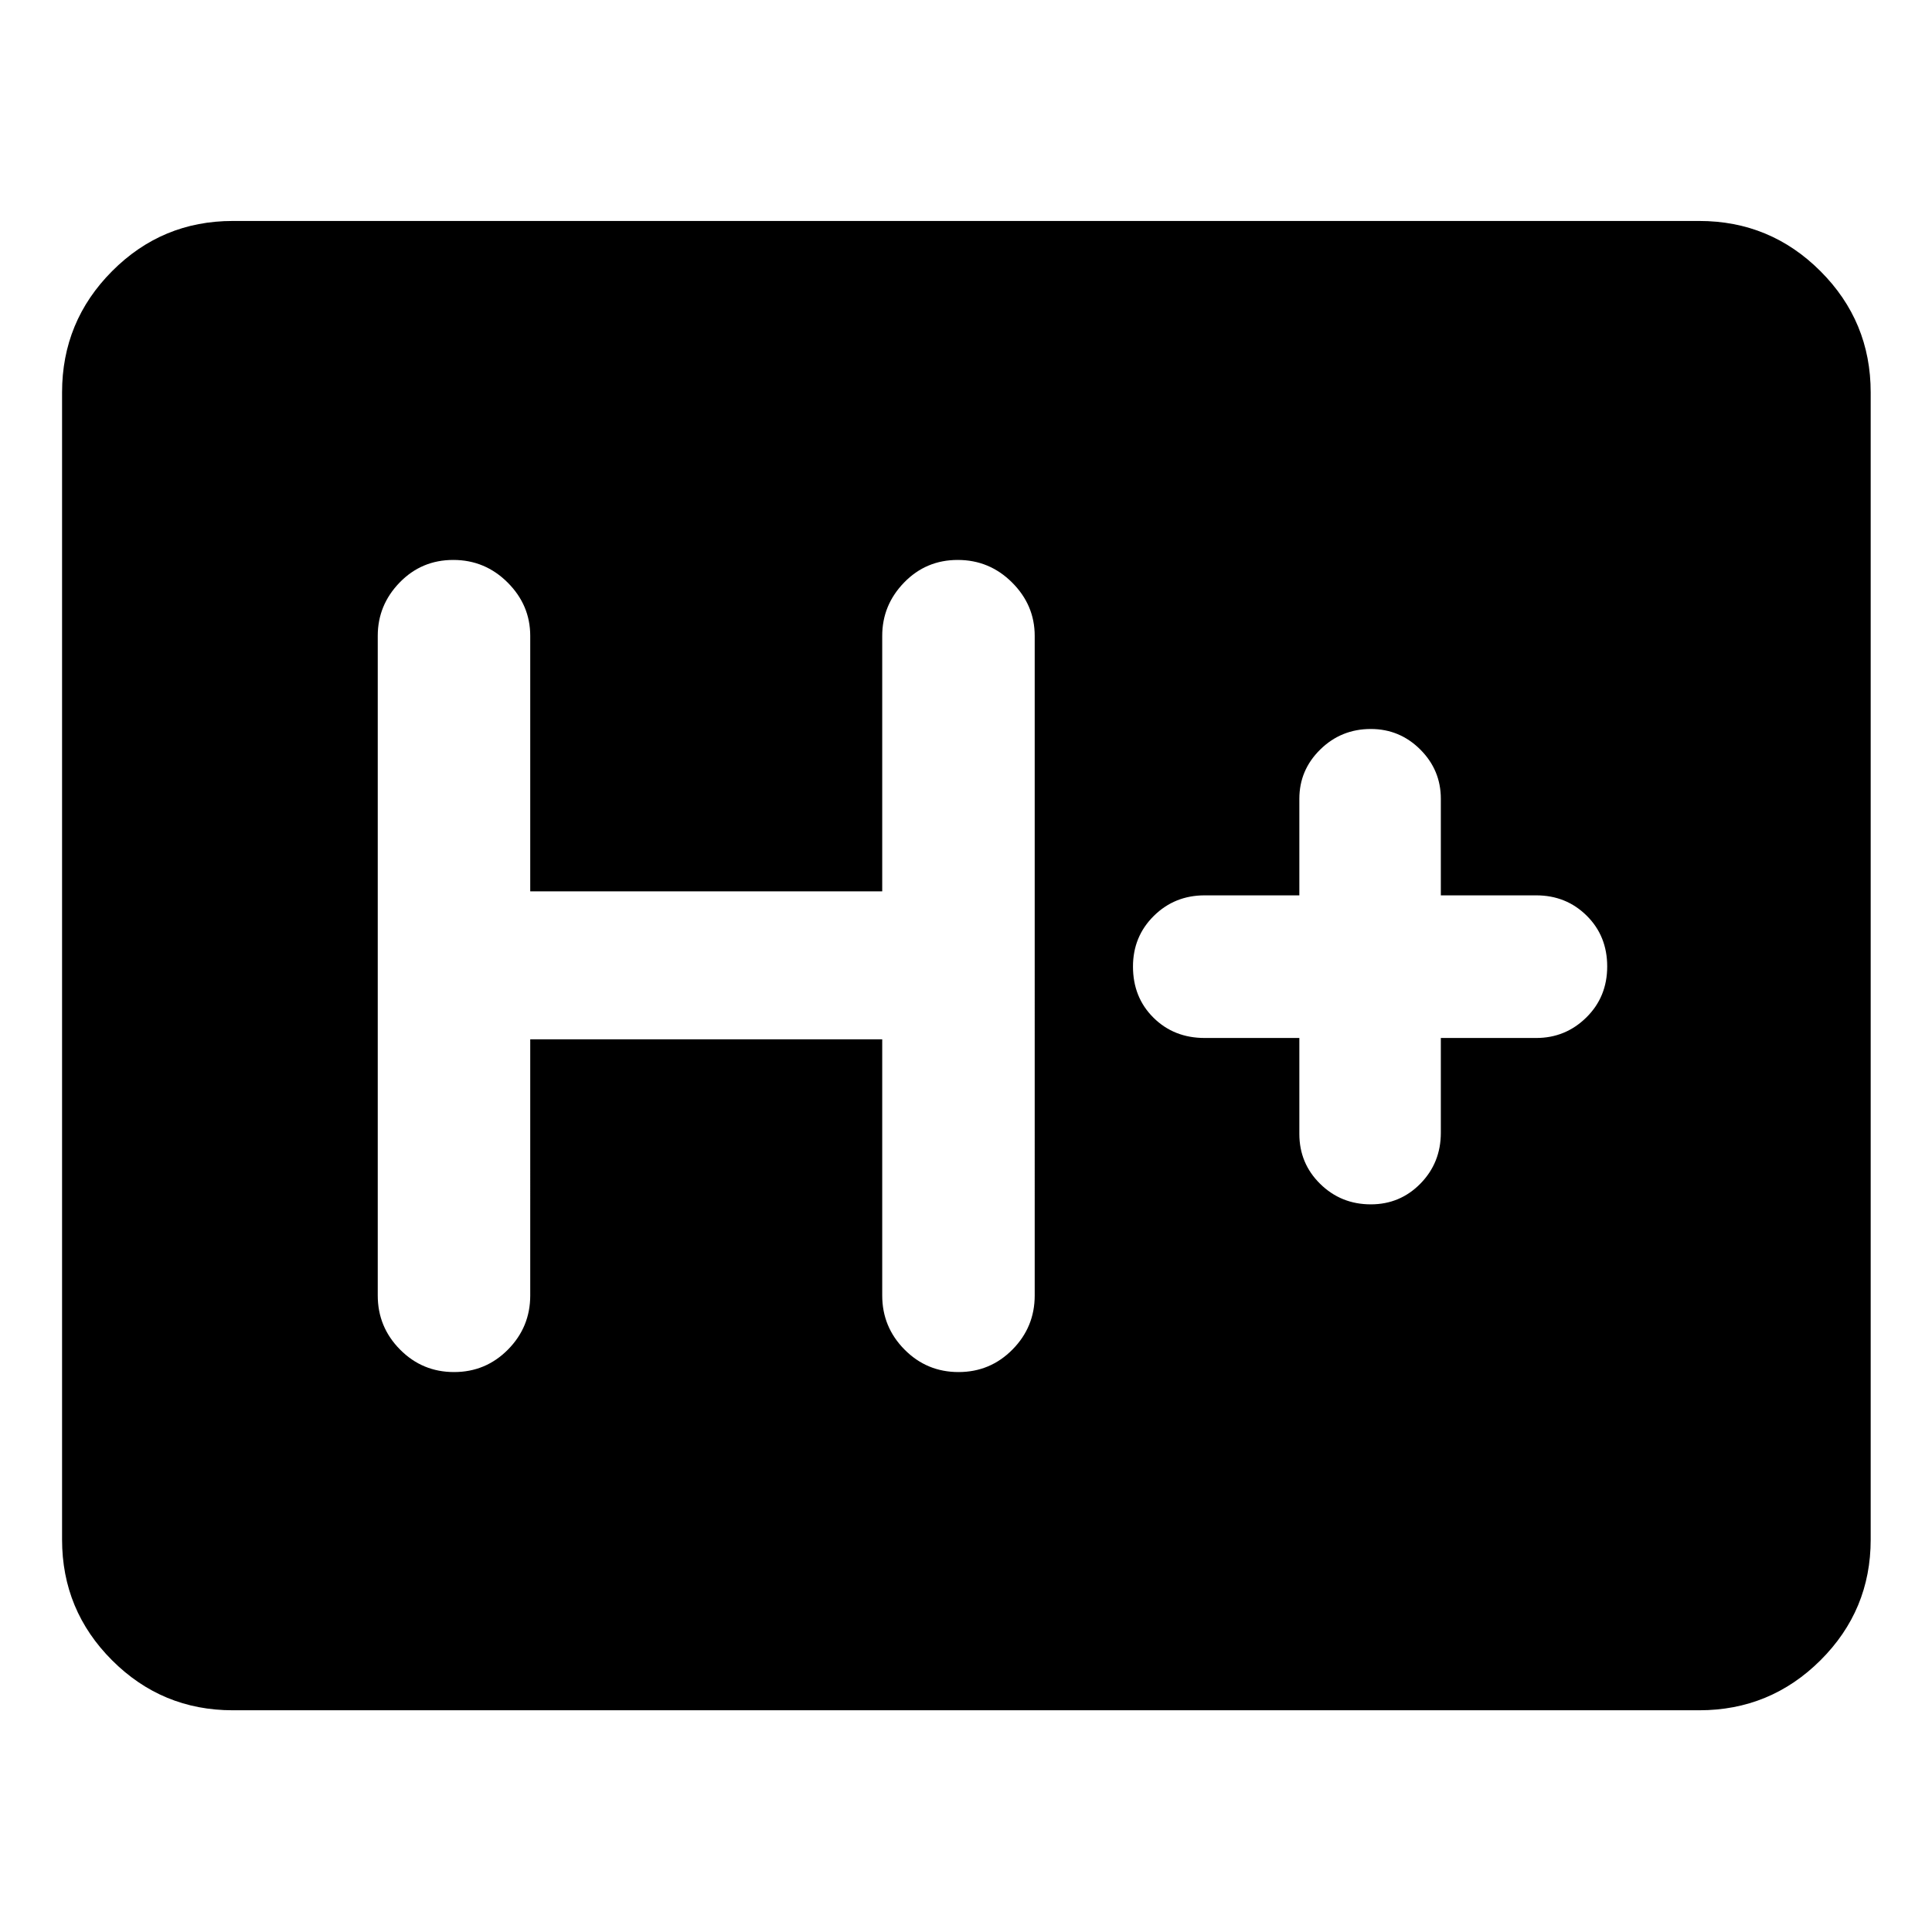 <svg xmlns="http://www.w3.org/2000/svg" height="40" viewBox="0 96 960 960" width="40"><path d="M115.652 945.827q-35.127 0-59.97-24.843-24.842-24.842-24.842-59.969v-570.03q0-35.282 24.842-60.235 24.843-24.954 59.97-24.954h728.696q35.282 0 60.236 24.954 24.953 24.953 24.953 60.235v570.03q0 35.127-24.953 59.969-24.954 24.843-60.236 24.843H115.652ZM263.471 612.42H438.37v127.297q0 15.679 11.074 26.865 11.074 11.186 26.833 11.186 15.76 0 26.811-11.186 11.05-11.186 11.05-26.865V411.949q0-15.295-11.24-26.506t-27-11.211q-15.76 0-26.644 11.211-10.884 11.211-10.884 26.506v126.964H263.471V411.949q0-15.295-11.24-26.506-11.241-11.211-27-11.211-15.76 0-26.644 11.211-10.884 11.211-10.884 26.506v327.768q0 15.679 11.074 26.865 11.074 11.186 26.833 11.186 15.76 0 26.811-11.186 11.05-11.186 11.05-26.865V612.42Zm382.168-.652v47.631q0 14.694 10.355 24.865 10.356 10.171 25.157 10.171 14.56 0 24.676-10.333 10.116-10.334 10.116-25.269v-47.065h47.399q14.551 0 24.909-10.207 10.359-10.207 10.359-25.345 0-15.138-10.198-25.228-10.199-10.089-25.07-10.089h-47.399v-47.964q0-14.312-10.221-24.507-10.221-10.196-24.569-10.196-14.732 0-25.123 10.196-10.391 10.195-10.391 24.507v47.964h-47.066q-14.934 0-25.268 10.231-10.333 10.232-10.333 25.154 0 15.304 10.173 25.394 10.173 10.09 25.428 10.09h47.066Z"/></svg>
